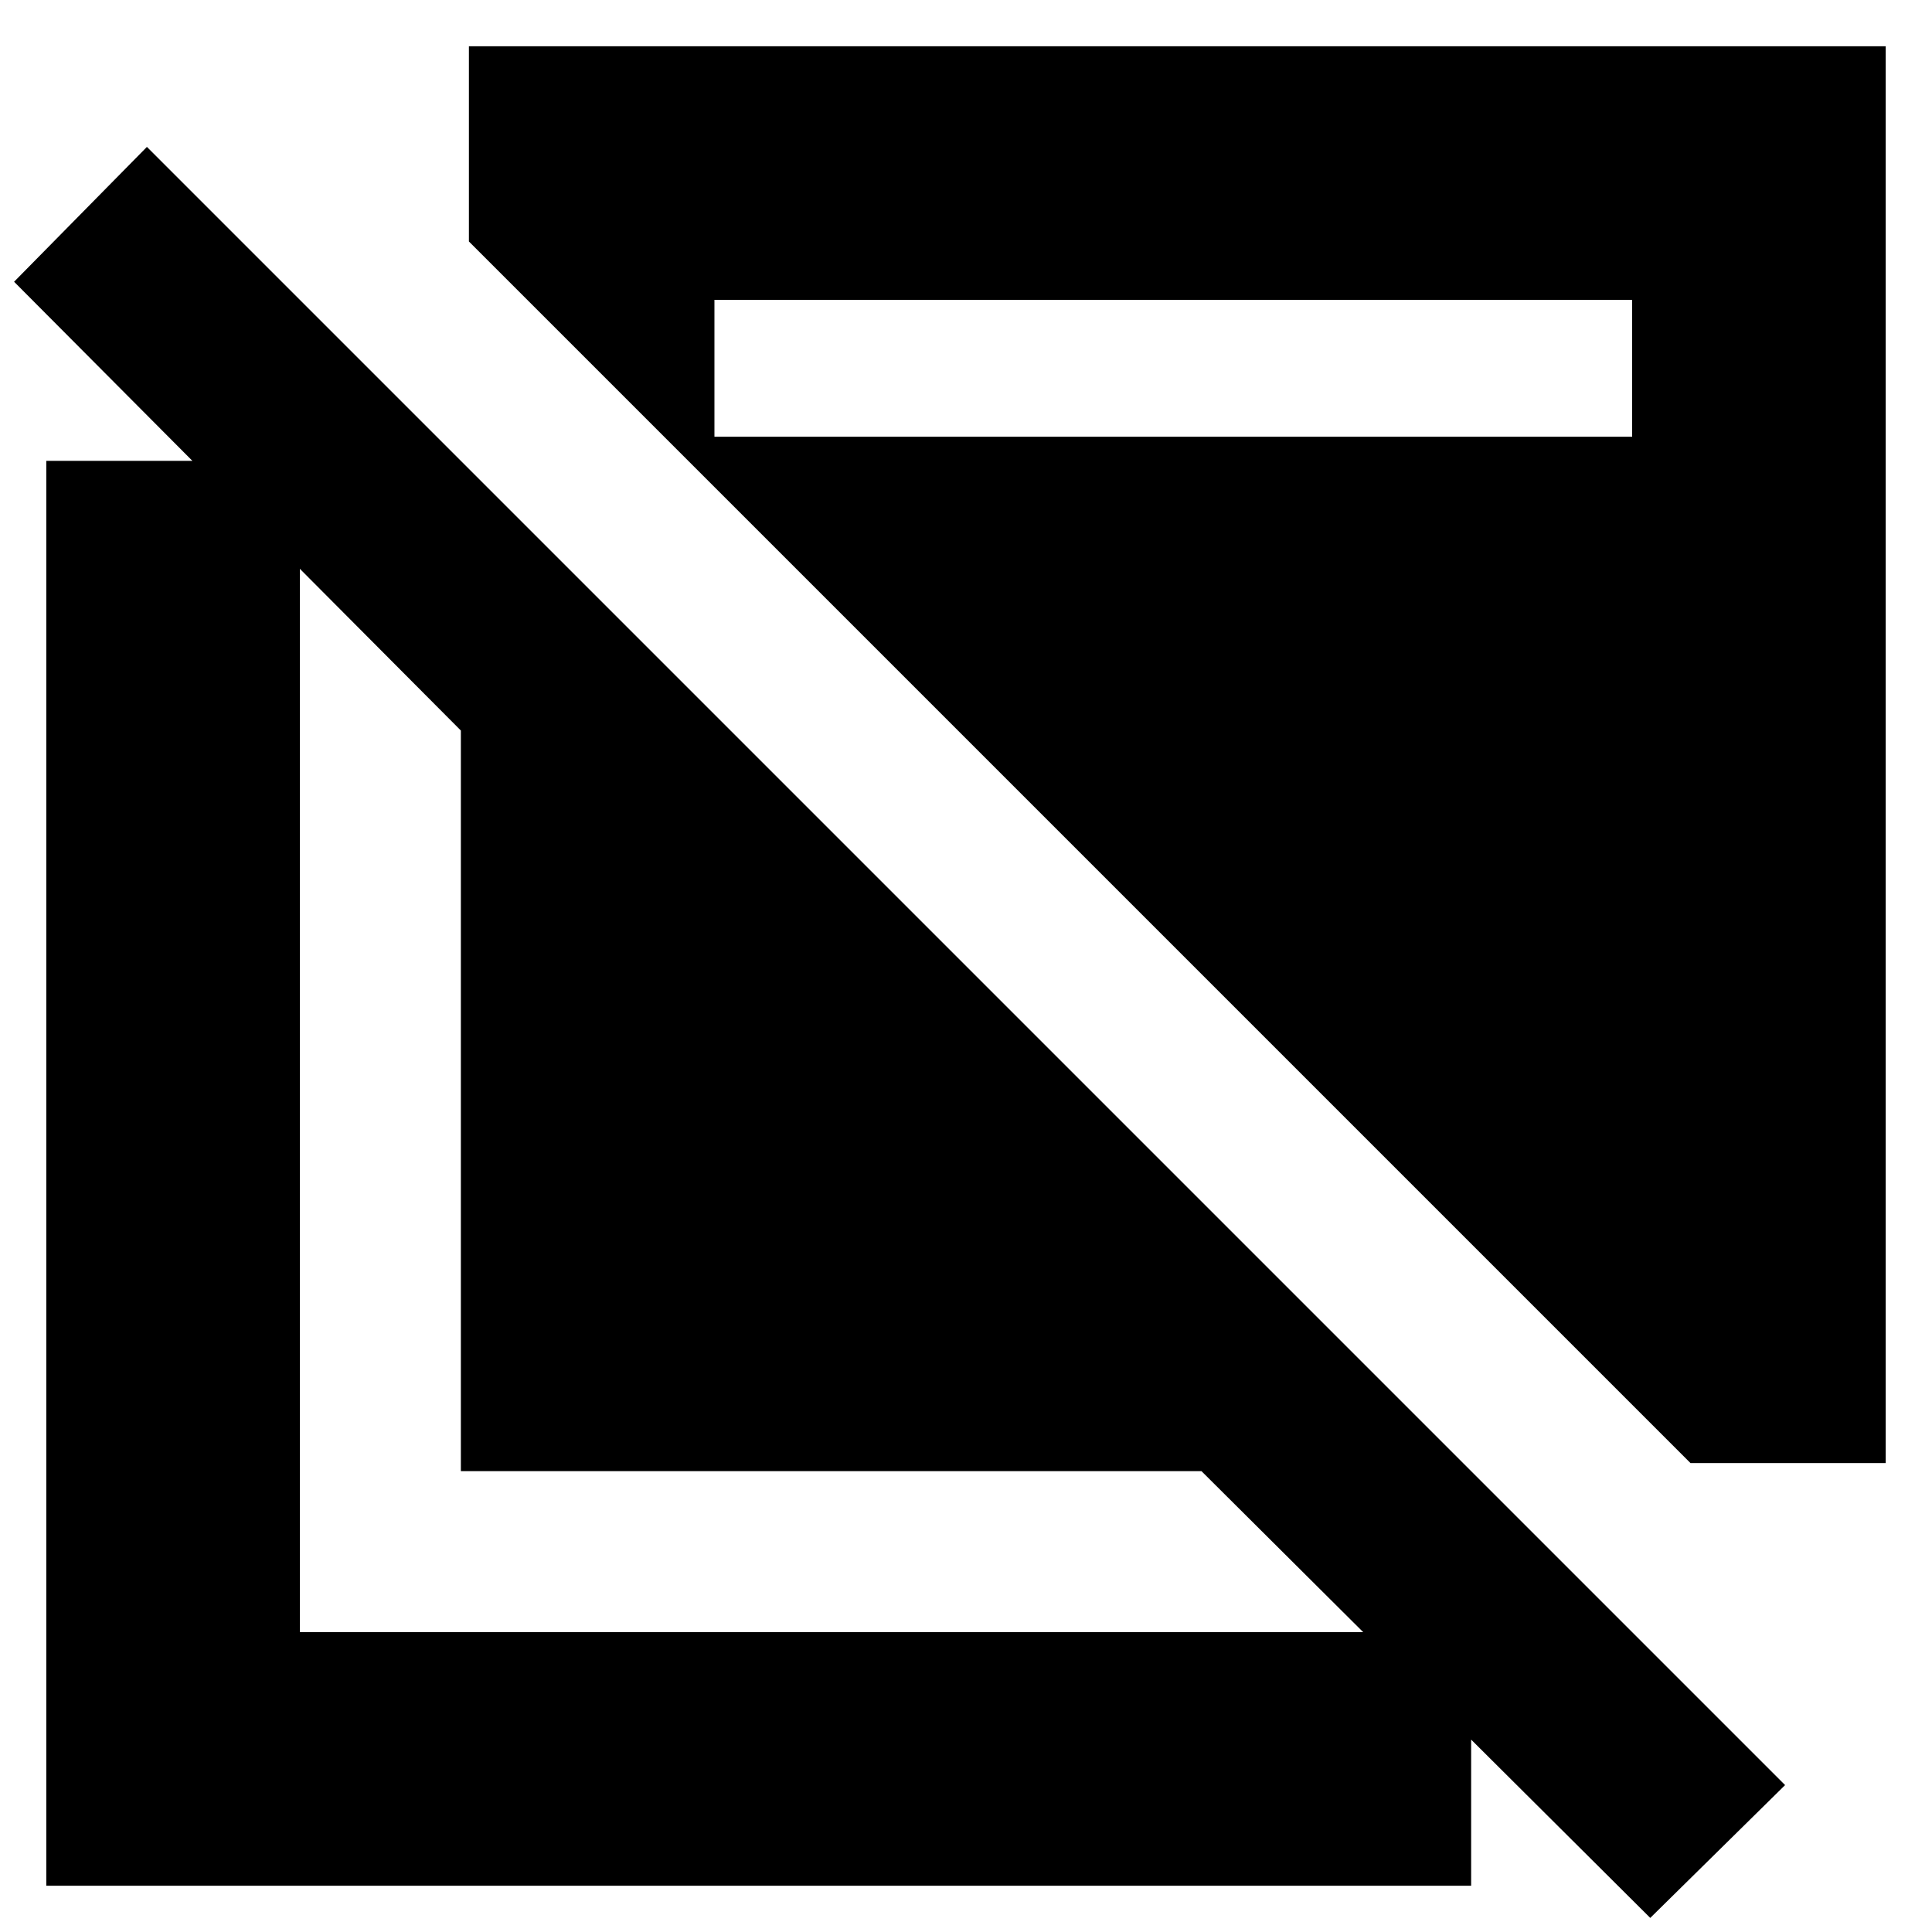 <svg xmlns="http://www.w3.org/2000/svg" height="24" viewBox="0 -960 960 960" width="24"><path d="M820-7 597-229H229v-368L7-820l66-67L887-73 820-7ZM23-23v-708h126v582h582v126H23Zm817-210L355-718v-25h456v-68H355v93L233-840v-97h704v704h-97Z"/></svg>